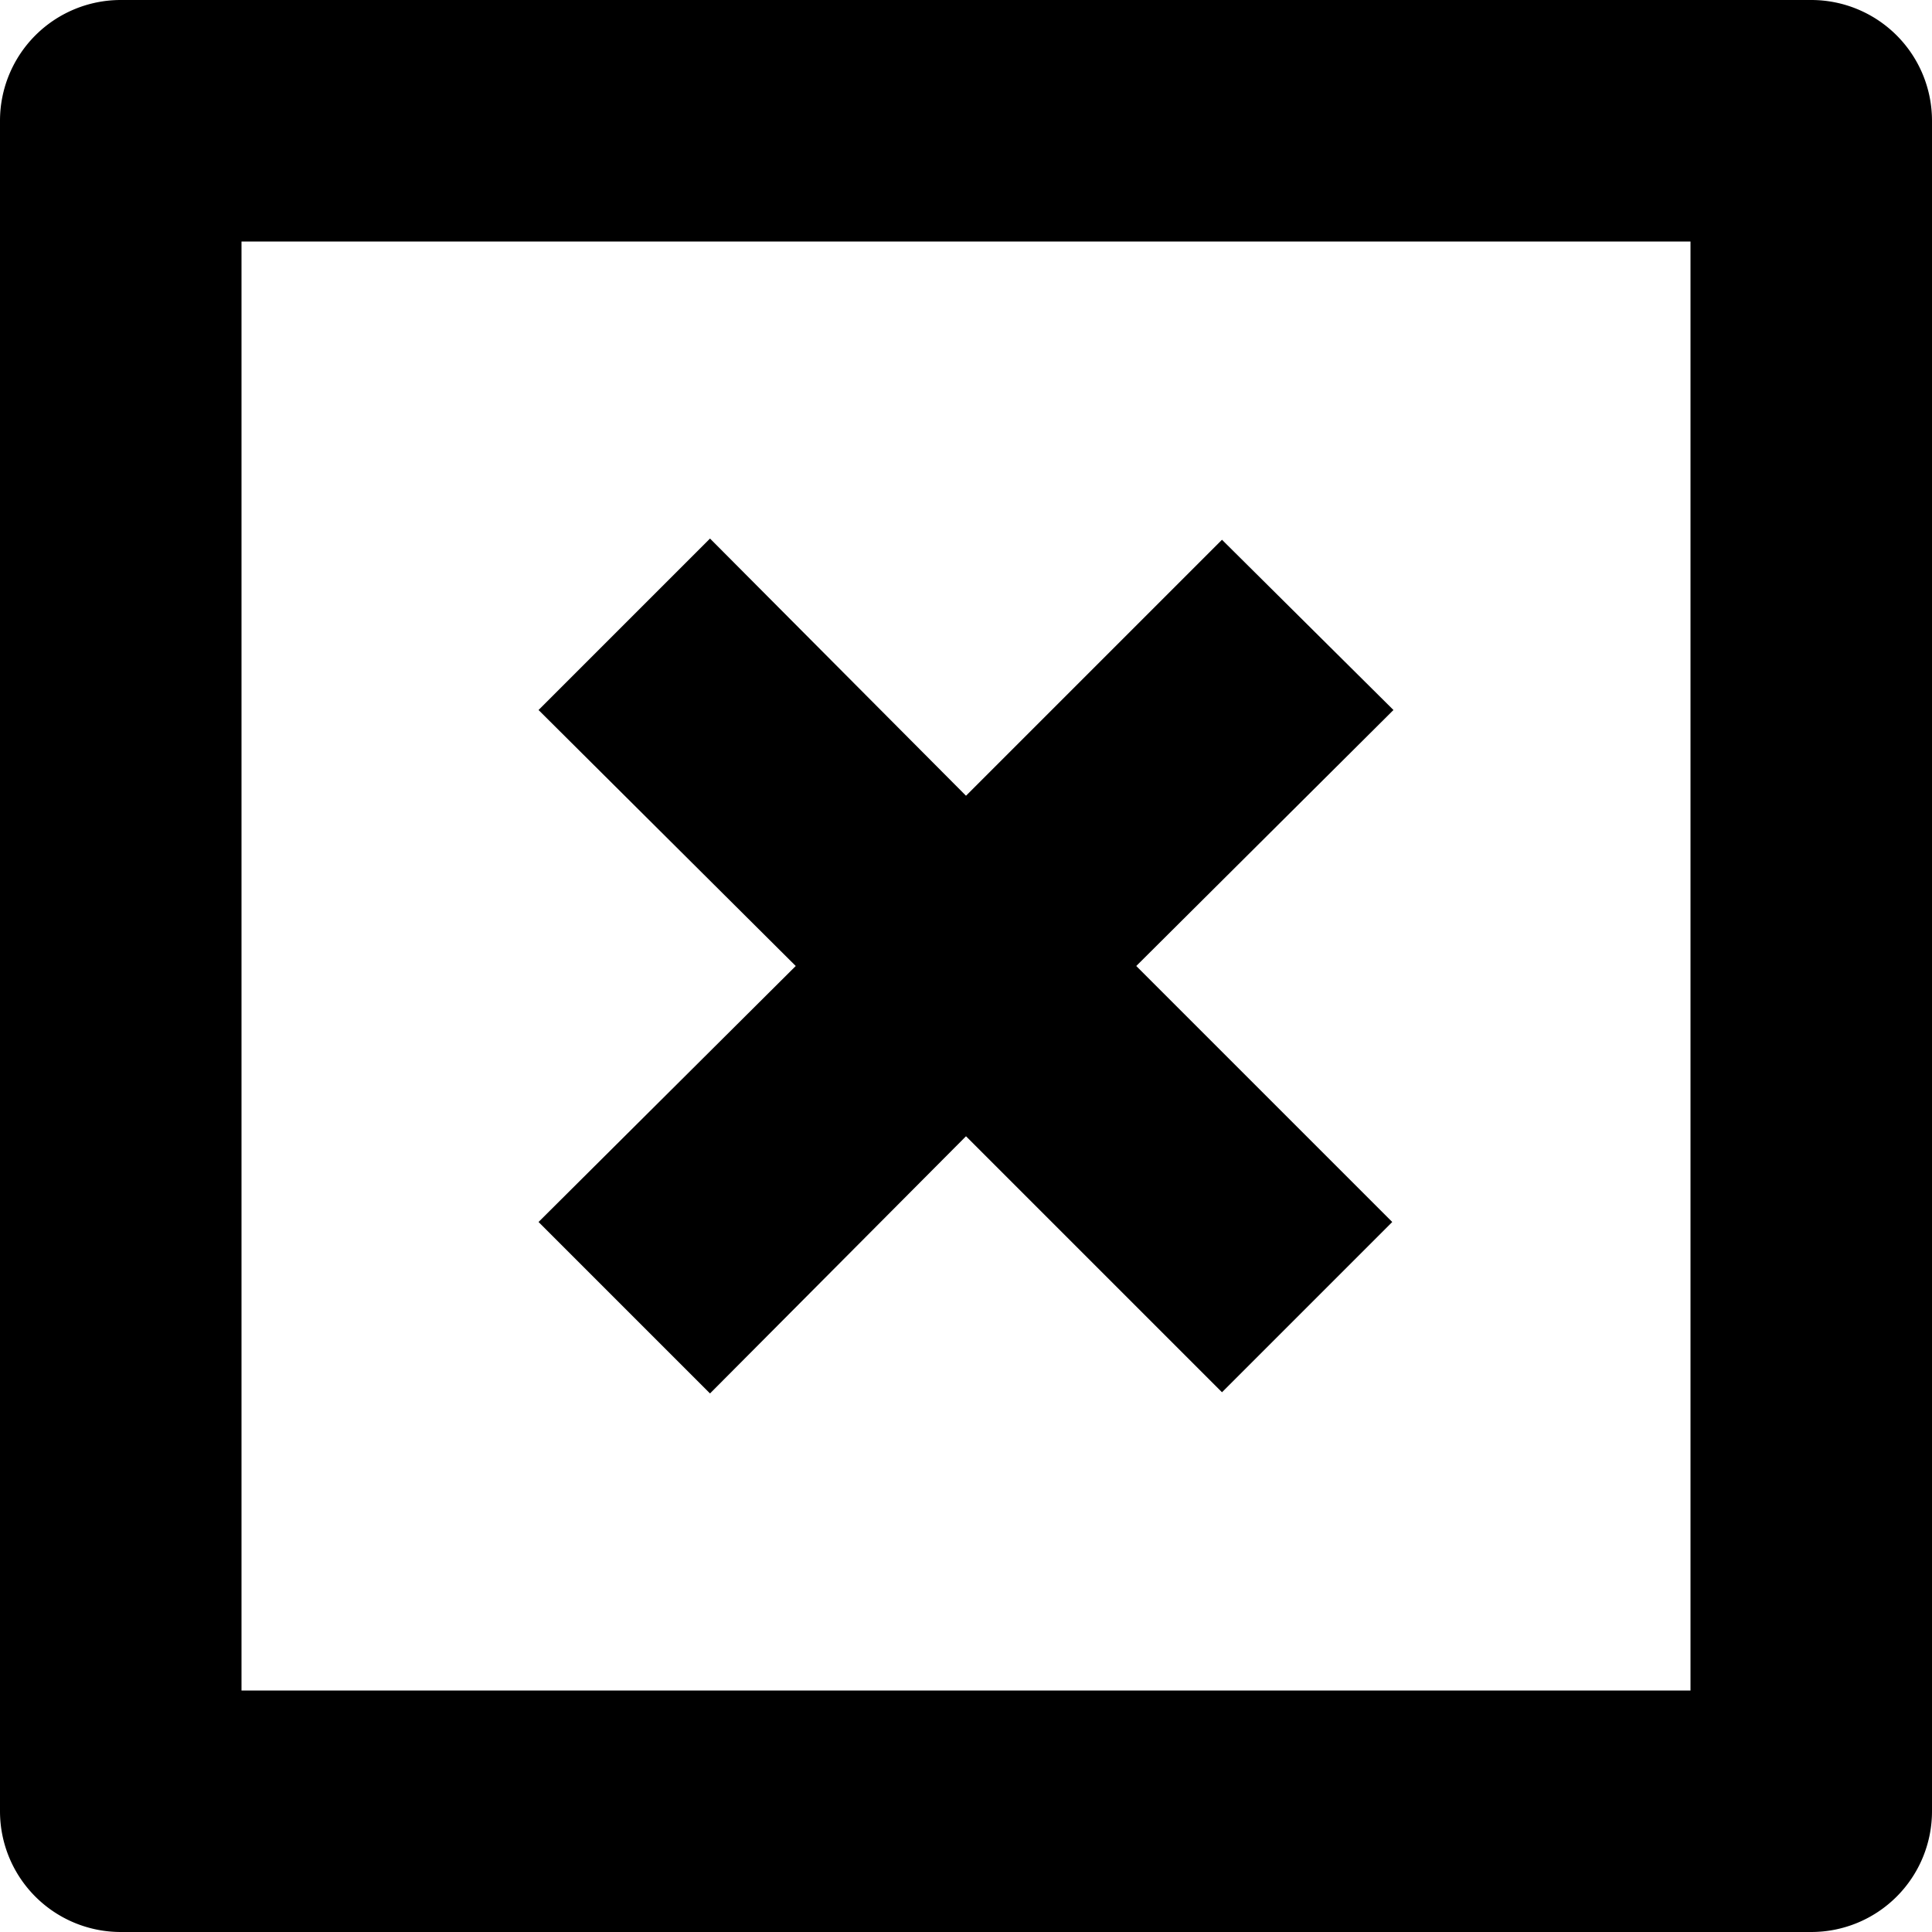 <svg xmlns="http://www.w3.org/2000/svg" width="16" height="16" viewBox="0 0 16 16">
    <path d="M1,16H15a1,1,0,0,0,1-1V1a1,1,0,0,0-1-1H1A1,1,0,0,0,0,1V15A1,1,0,0,0,1,16ZM2,2H14V14H2Zm9.54,3.88L9.41,8l2.12,2.12-1.41,1.41L8,9.41,5.88,11.54,4.46,10.12,6.59,8,4.46,5.88,5.88,4.46,8,6.59l2.12-2.12Z"/>
</svg>
